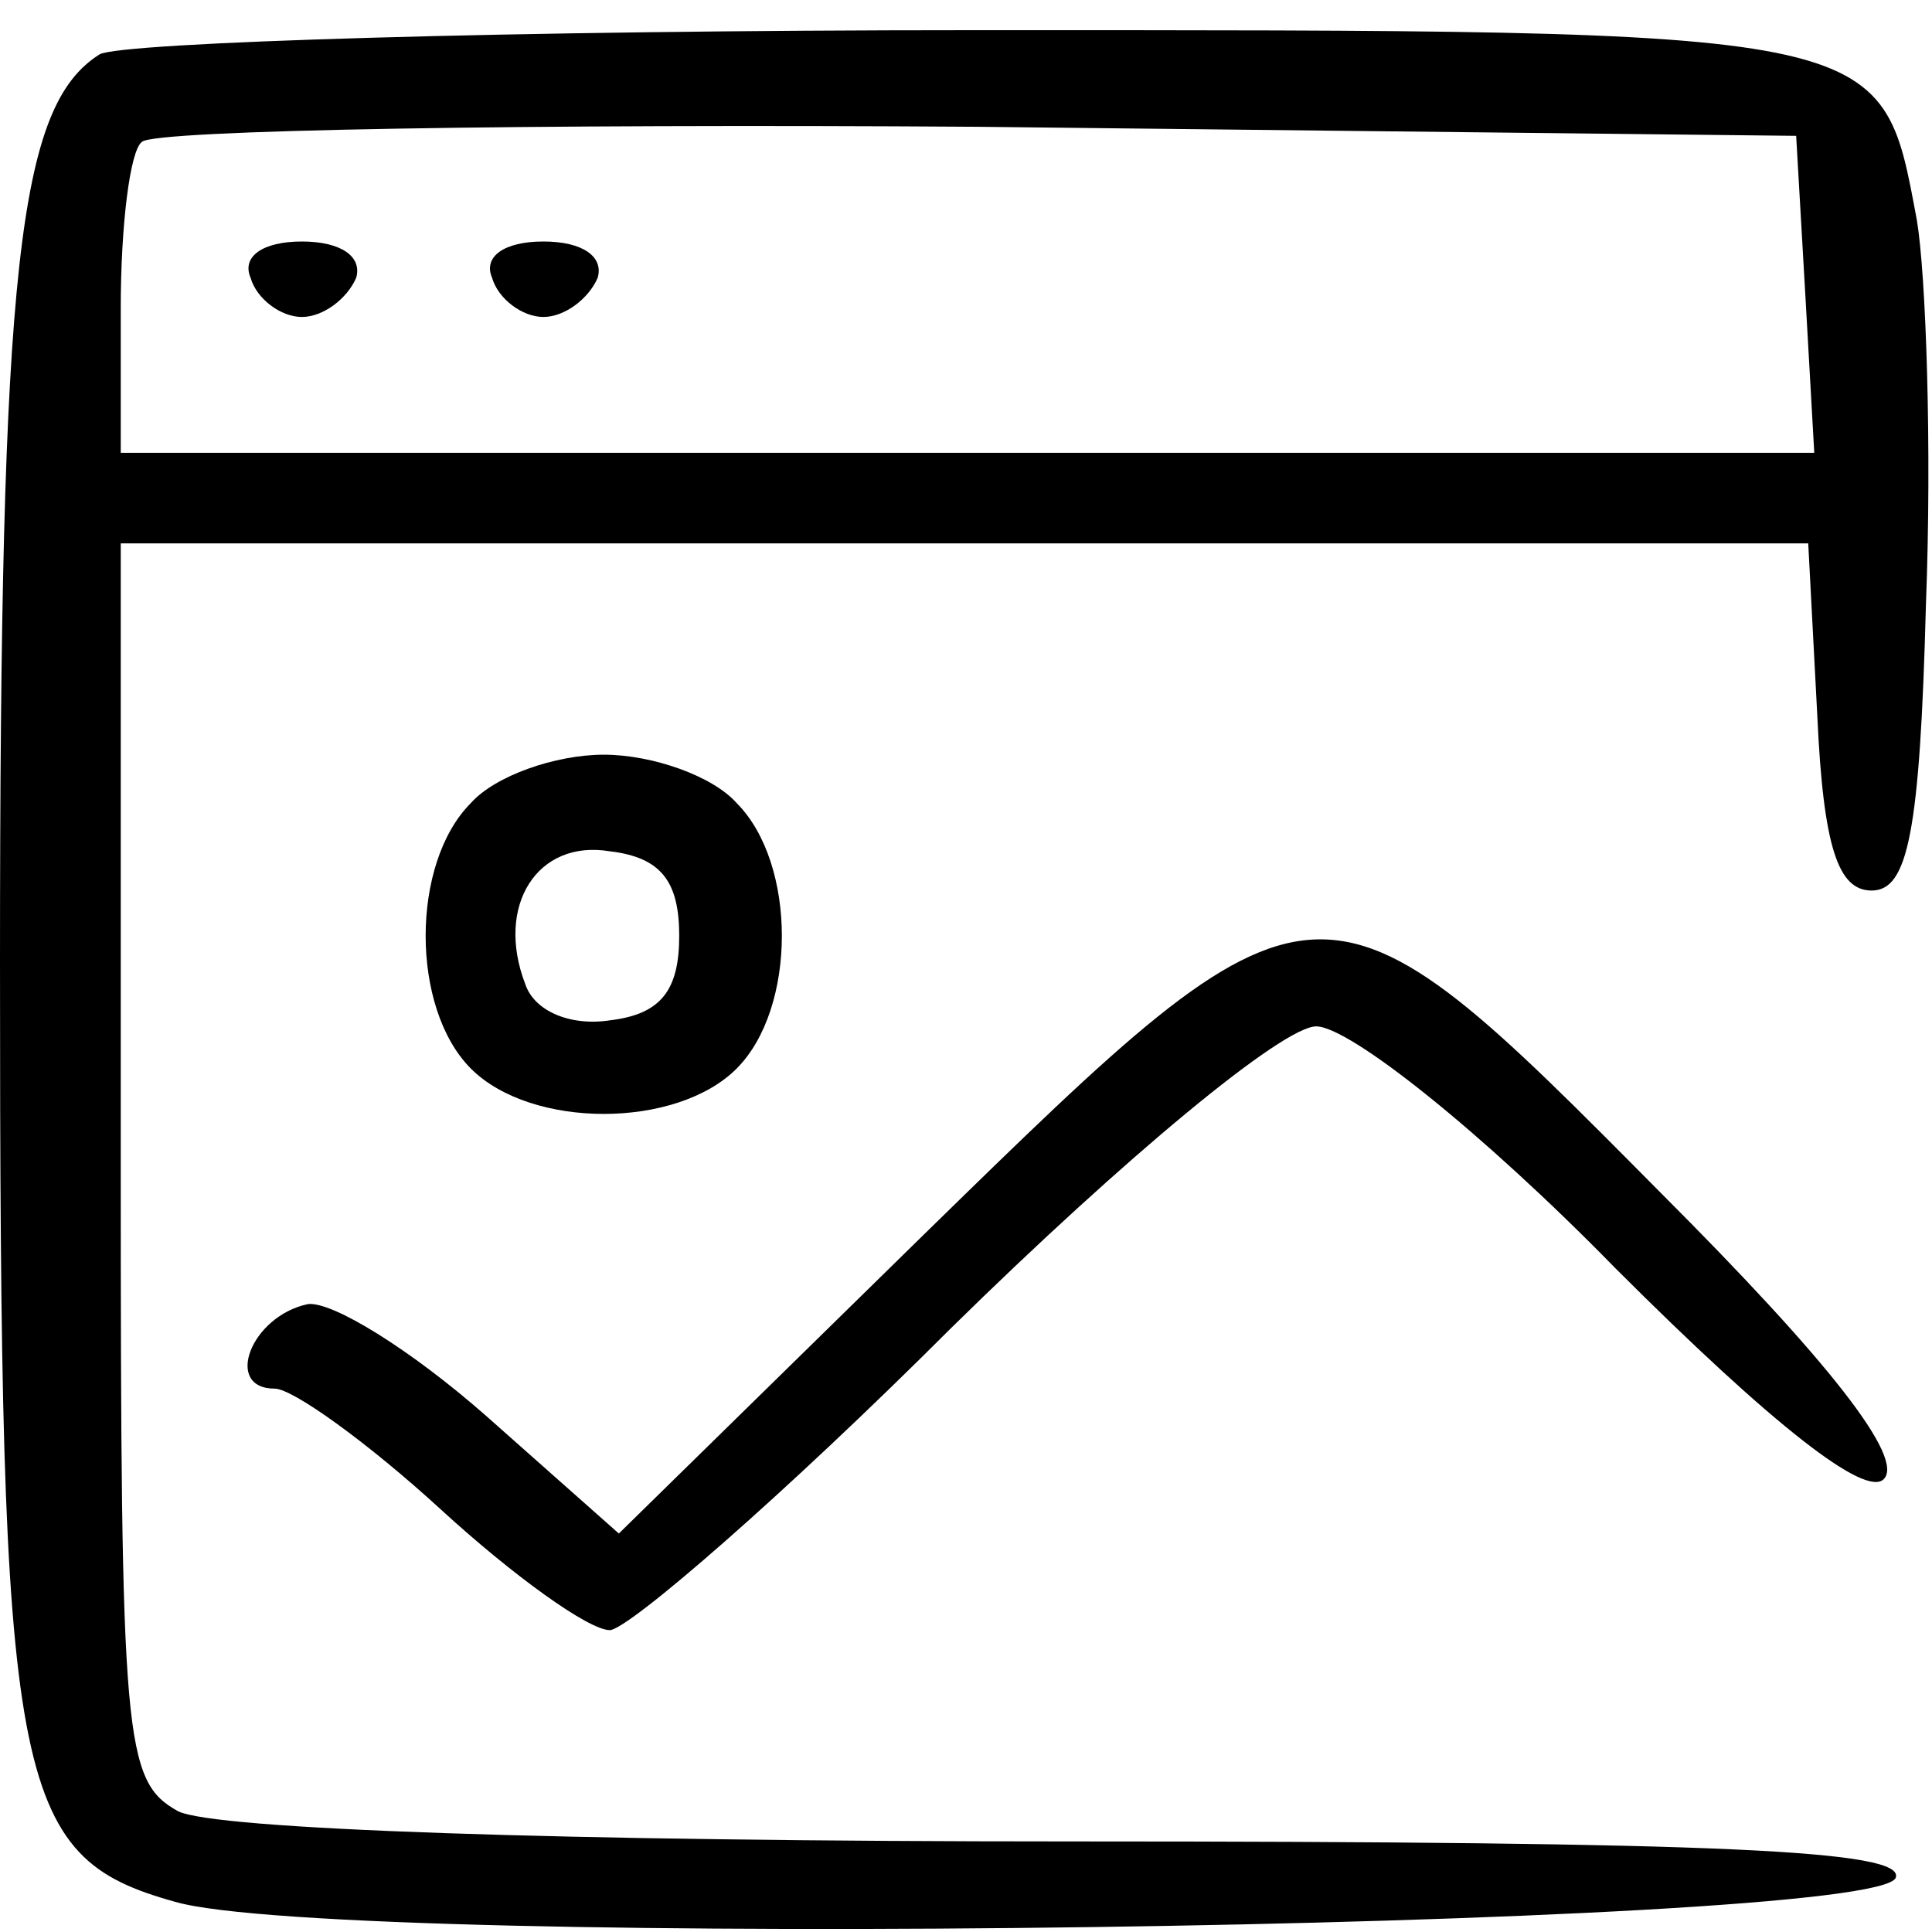 <?xml version="1.0" standalone="no"?>
<!DOCTYPE svg PUBLIC "-//W3C//DTD SVG 20010904//EN"
 "http://www.w3.org/TR/2001/REC-SVG-20010904/DTD/svg10.dtd">
<svg version="1.0" xmlns="http://www.w3.org/2000/svg"
 width="64pt" height="64pt" viewBox="0 0 64 64"
 preserveAspectRatio="xMidYMid meet">

<g transform="translate(0,64) scale(0.1,-0.1)"
fill="#000000" stroke="none">
<path d="M33 622 c-27 -17 -33 -70 -33 -301 0 -273 4 -296 58 -311 55 -16 564
-9 570 8 3 9 -56 12 -273 12 -171 0 -284 4 -296 10 -18 10 -19 23 -19 215 l0
205 280 0 279 0 3 -57 c2 -44 7 -58 18 -58 12 0 16 19 18 95 2 52 0 109 -3
127 -12 64 -8 63 -313 63 -152 0 -282 -4 -289 -8z m565 -79 l3 -53 -280 0
-281 0 0 48 c0 27 3 52 7 55 4 4 128 6 277 5 l271 -3 3 -52z"/>
<path d="M83 548 c2 -7 10 -13 17 -13 7 0 15 6 18 13 2 7 -5 12 -18 12 -13 0
-20 -5 -17 -12z"/>
<path d="M163 548 c2 -7 10 -13 17 -13 7 0 15 6 18 13 2 7 -5 12 -18 12 -13 0
-20 -5 -17 -12z"/>
<path d="M156 374 c-20 -20 -20 -68 0 -88 20 -20 68 -20 88 0 20 20 20 68 0
88 -8 9 -28 16 -44 16 -16 0 -36 -7 -44 -16z m69 -44 c0 -18 -6 -26 -23 -28
-13 -2 -25 3 -28 12 -10 26 4 48 28 44 17 -2 23 -10 23 -28z"/>
<path d="M306 231 l-101 -99 -44 39 c-25 22 -51 38 -59 37 -19 -4 -28 -28 -11
-28 6 0 31 -18 55 -40 24 -22 49 -40 56 -40 6 0 58 45 113 100 58 57 110 100
121 100 11 0 55 -35 99 -80 53 -53 83 -76 89 -70 7 7 -18 39 -74 95 -113 114
-113 114 -244 -14z"/>
</g>
</svg>
